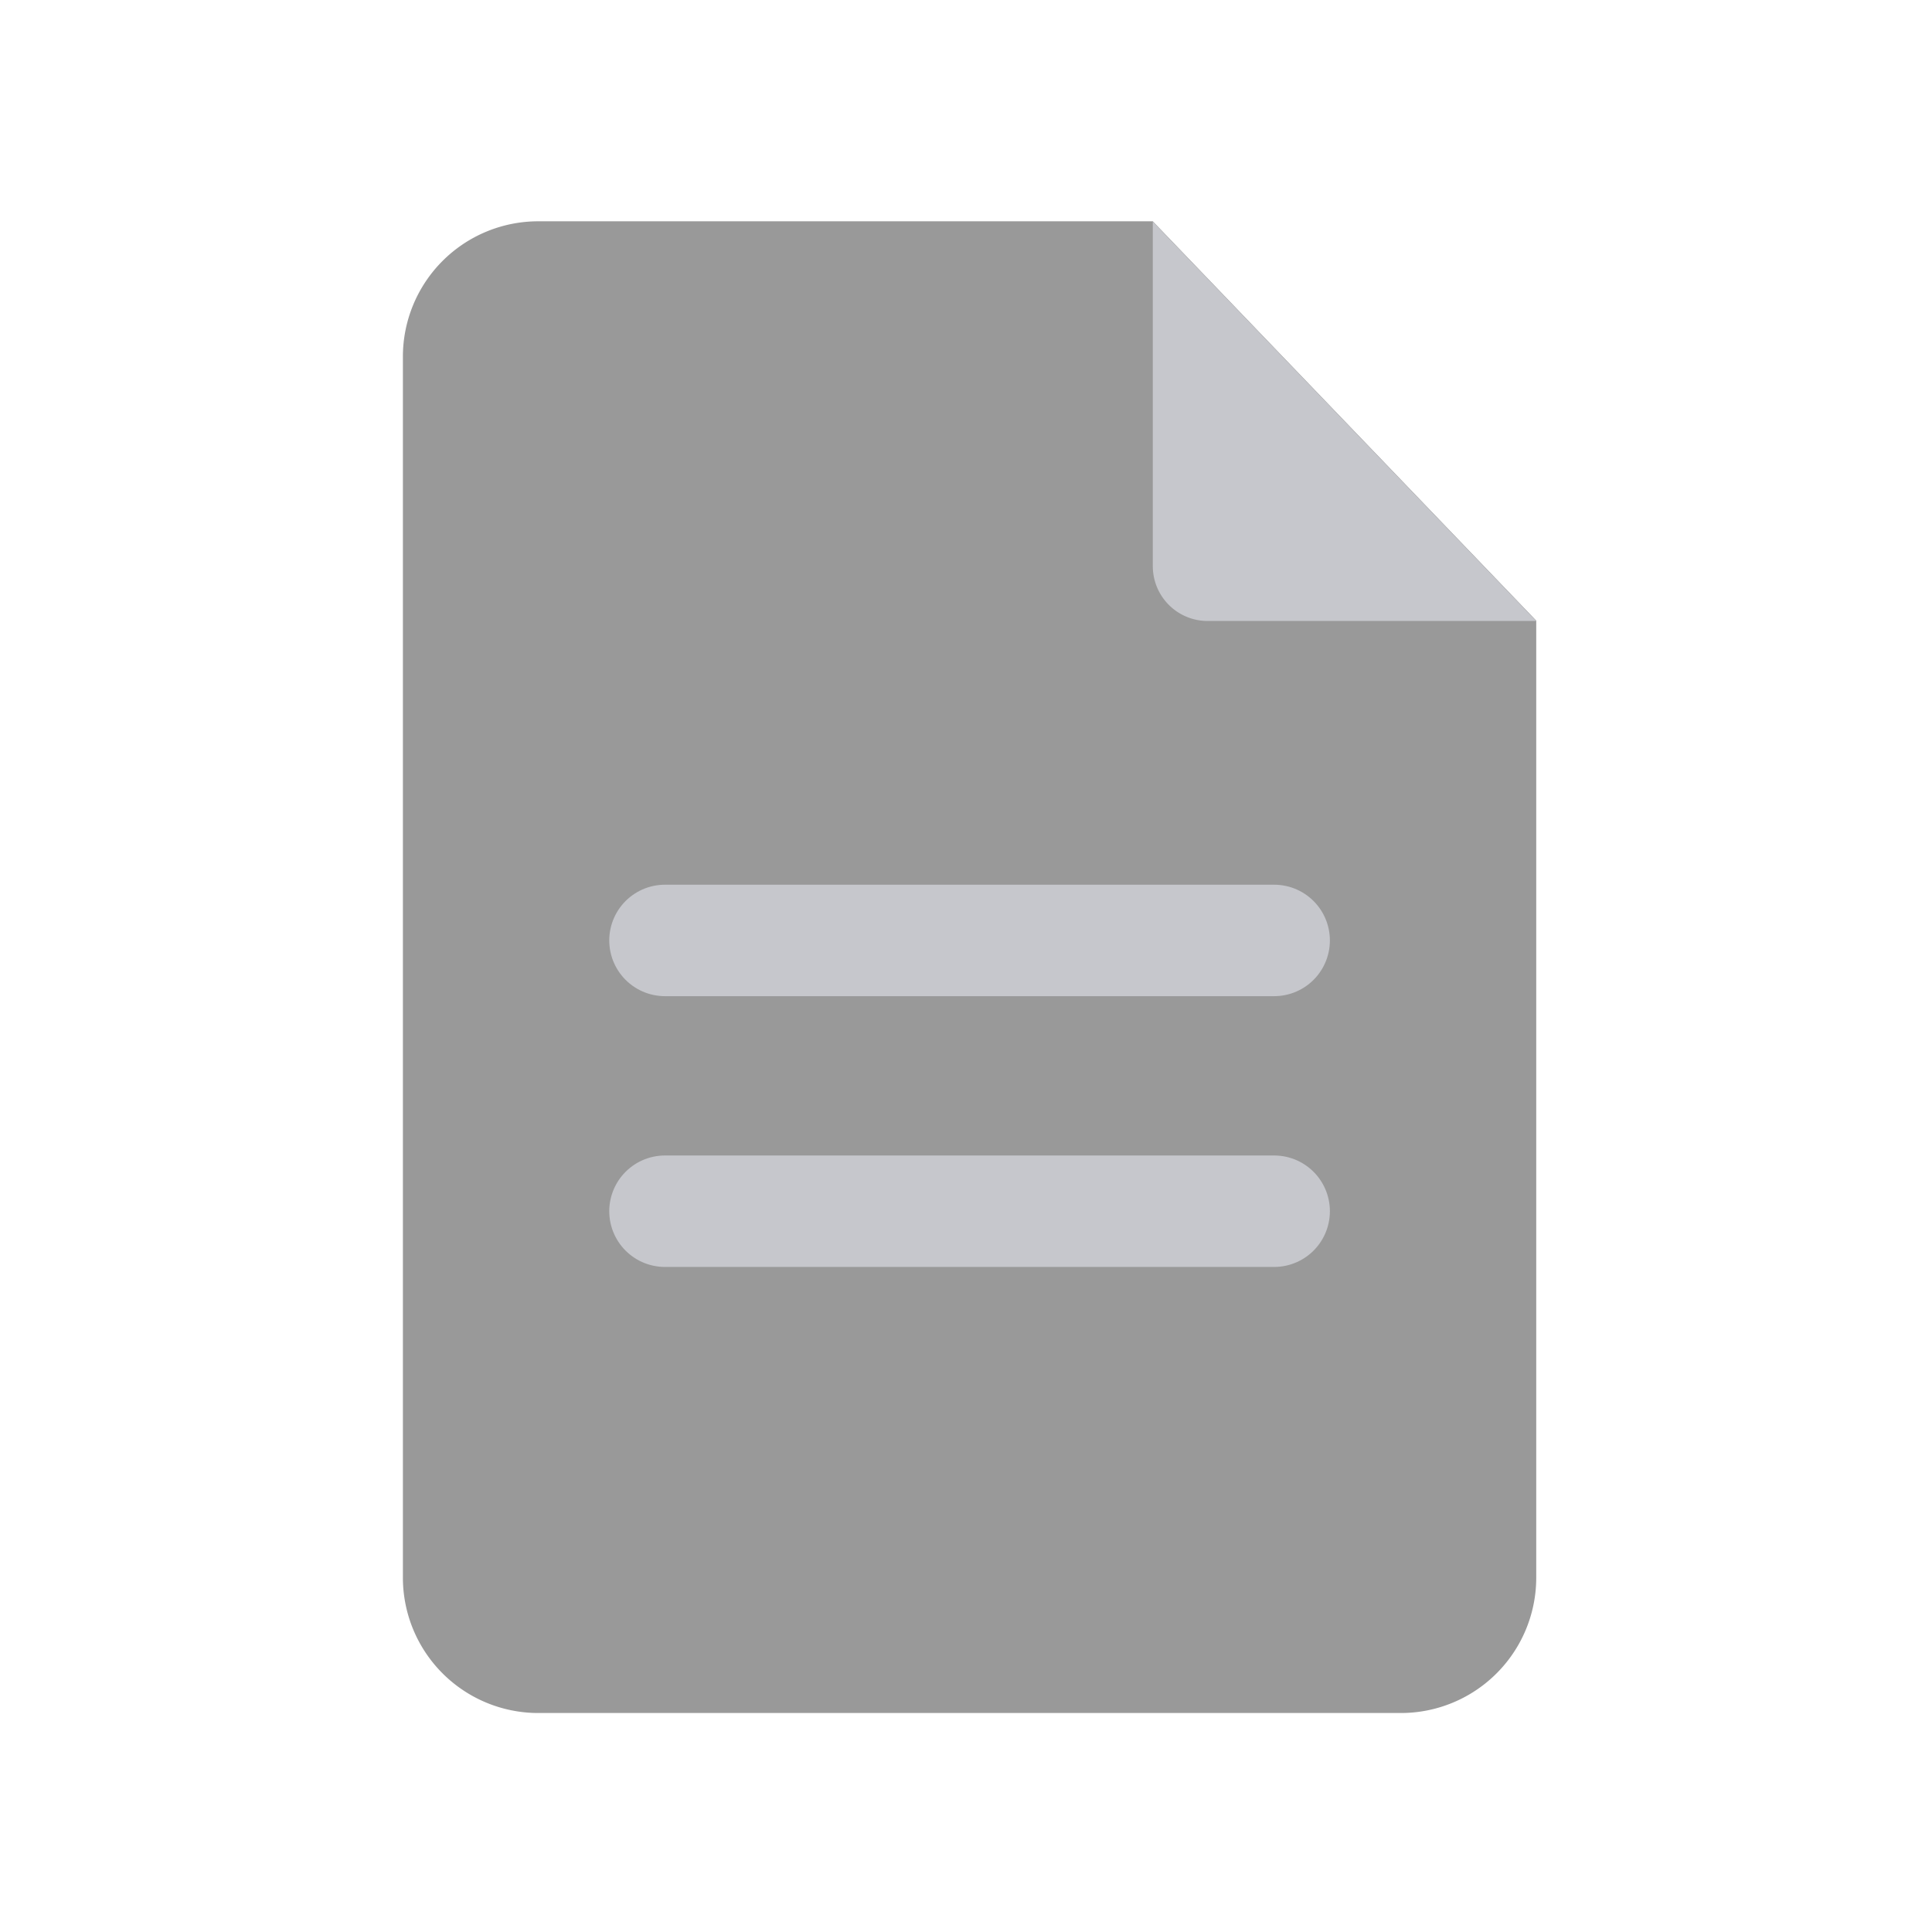 <svg xmlns="http://www.w3.org/2000/svg" width="26" height="26" viewBox="0 0 26 26">
    <defs>
        <style>
            .cls-2{fill:none;stroke:#c6c7cc;stroke-linecap:round;stroke-width:1.5px}
        </style>
    </defs>
    <g id="그룹_2288" transform="translate(-1416.641 -681.641)">
        <g id="그룹_2226" transform="translate(1422.063 684.624)">
            <g id="그룹_2181">
                <path id="빼기_2" fill="#999" d="M727.281 393.553h-11.609a1.822 1.822 0 0 1-1.822-1.822V375.3a1.822 1.822 0 0 1 1.822-1.822h8.27l5.16 5.374v12.874a1.822 1.822 0 0 1-1.821 1.827z" transform="translate(-713.85 -373.483)"/>
                <path id="선_1462" d="M0 0L8.198 0" class="cls-2" transform="translate(3.527 9.673)"/>
                <path id="선_1463" d="M0 0L8.198 0" class="cls-2" transform="translate(3.527 13.317)"/>
                <path id="패스_2709" fill="#c6c7cc" d="M724.929 373.483l5.16 5.374h-4.421a.738.738 0 0 1-.739-.738z" transform="translate(-714.837 -373.483)"/>
            </g>
        </g>
        <path id="사각형_3418" fill="none" d="M0 0H26V26H0z" transform="translate(1416.641 681.641)"/>
    </g>
</svg>
